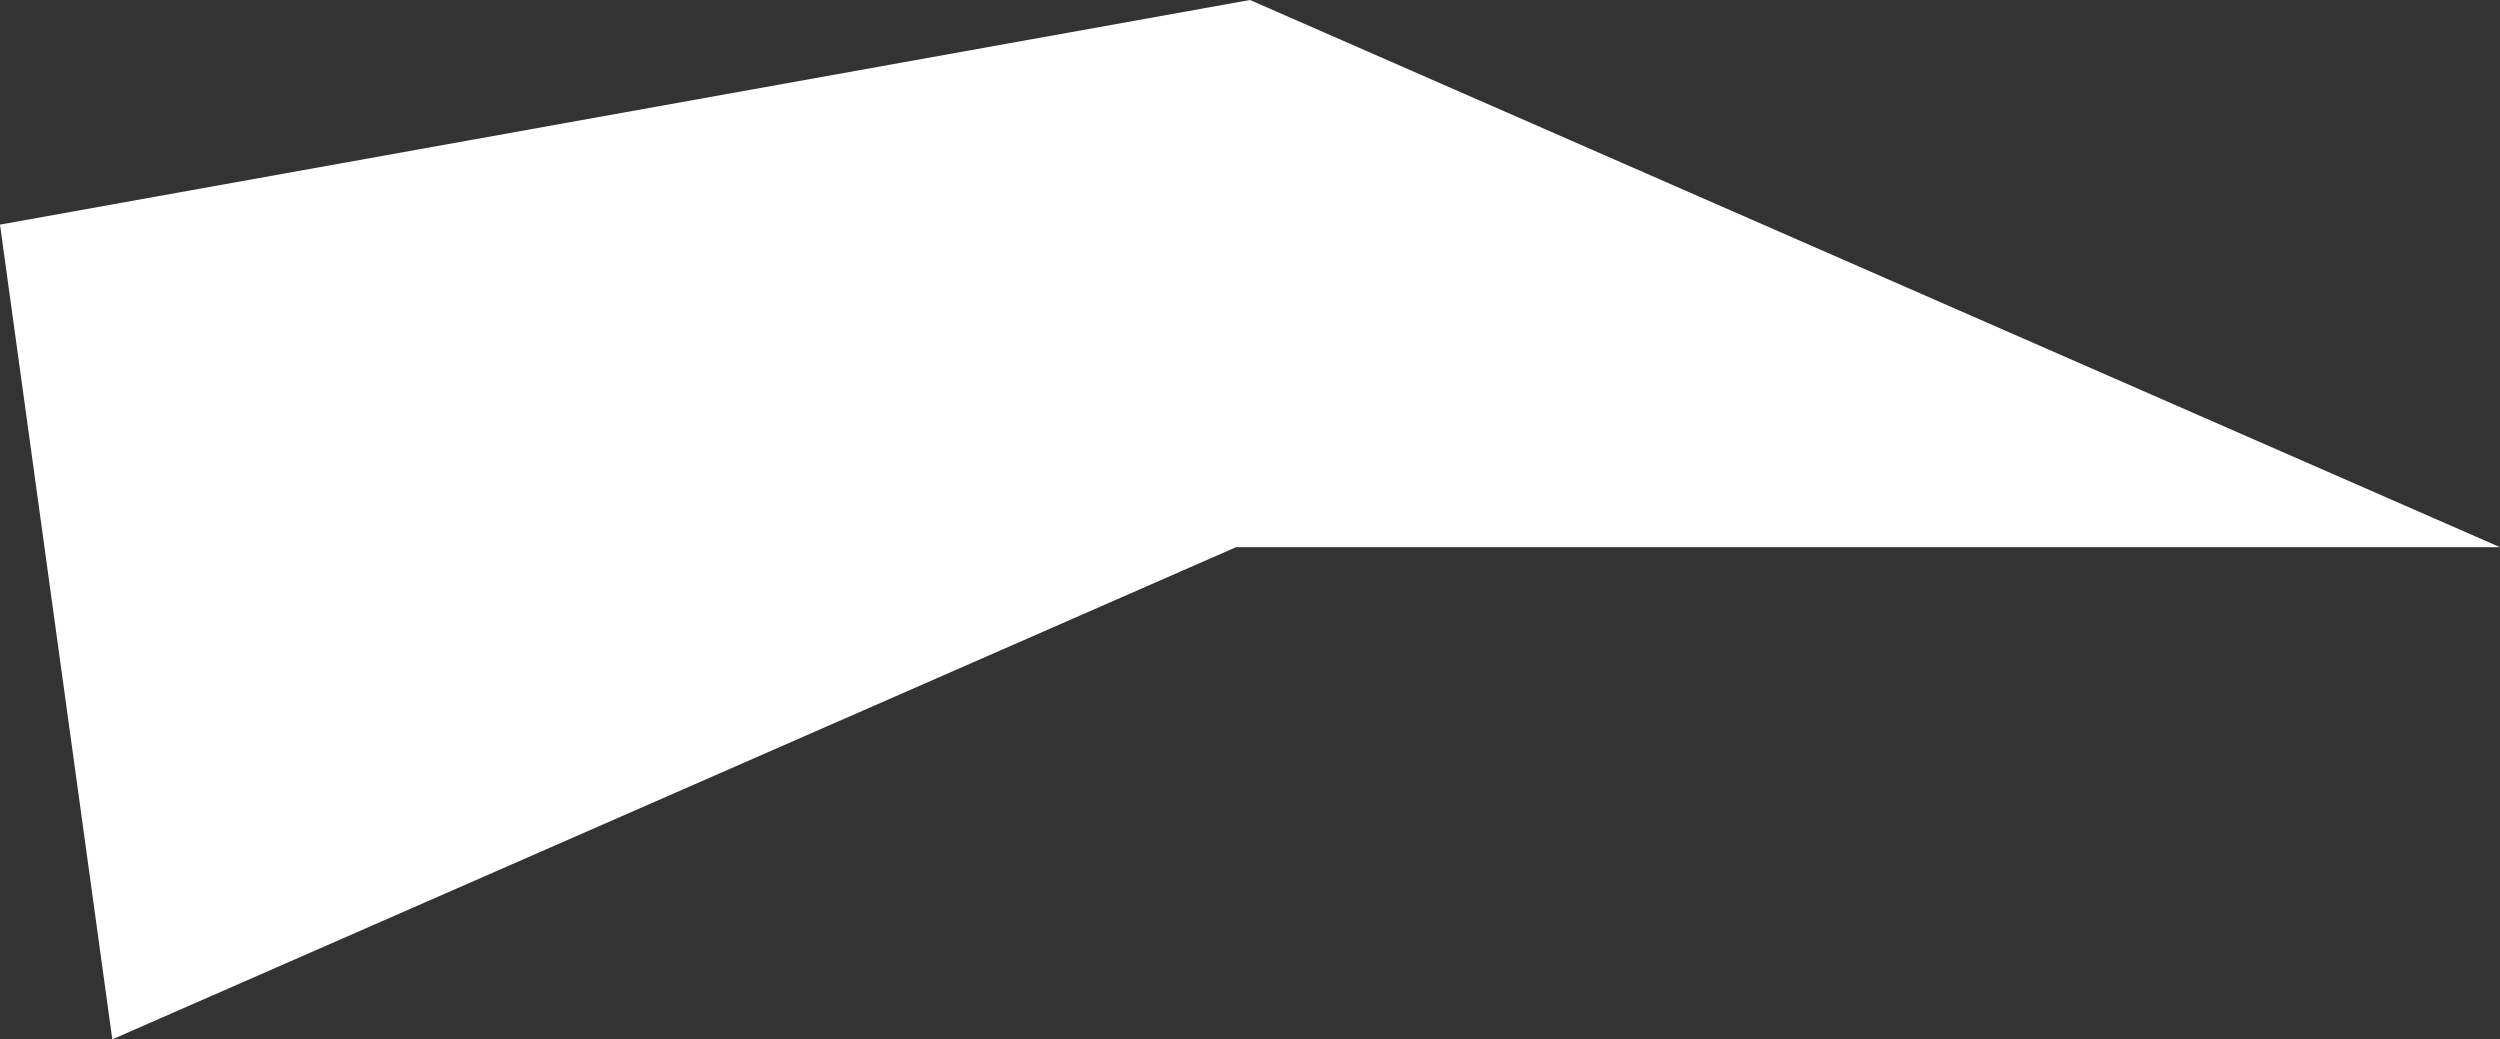 <?xml version="1.0" encoding="UTF-8"?>
<svg id="Art" xmlns="http://www.w3.org/2000/svg" viewBox="0 0 66.34 27.58">
  <rect x="0" y="0" width="66.34" height="27.58" fill="#333333" stroke="none"/>
  <defs>
    <style>
      .cls-1 {
        fill: #fff;
        stroke-width: 0px;
      }
    </style>
  </defs>
  <polygon class="cls-1" points="66.34 14.52 32.8 14.52 2.98 27.58 0 5.96 33.17 0 66.34 14.52"/>
</svg>